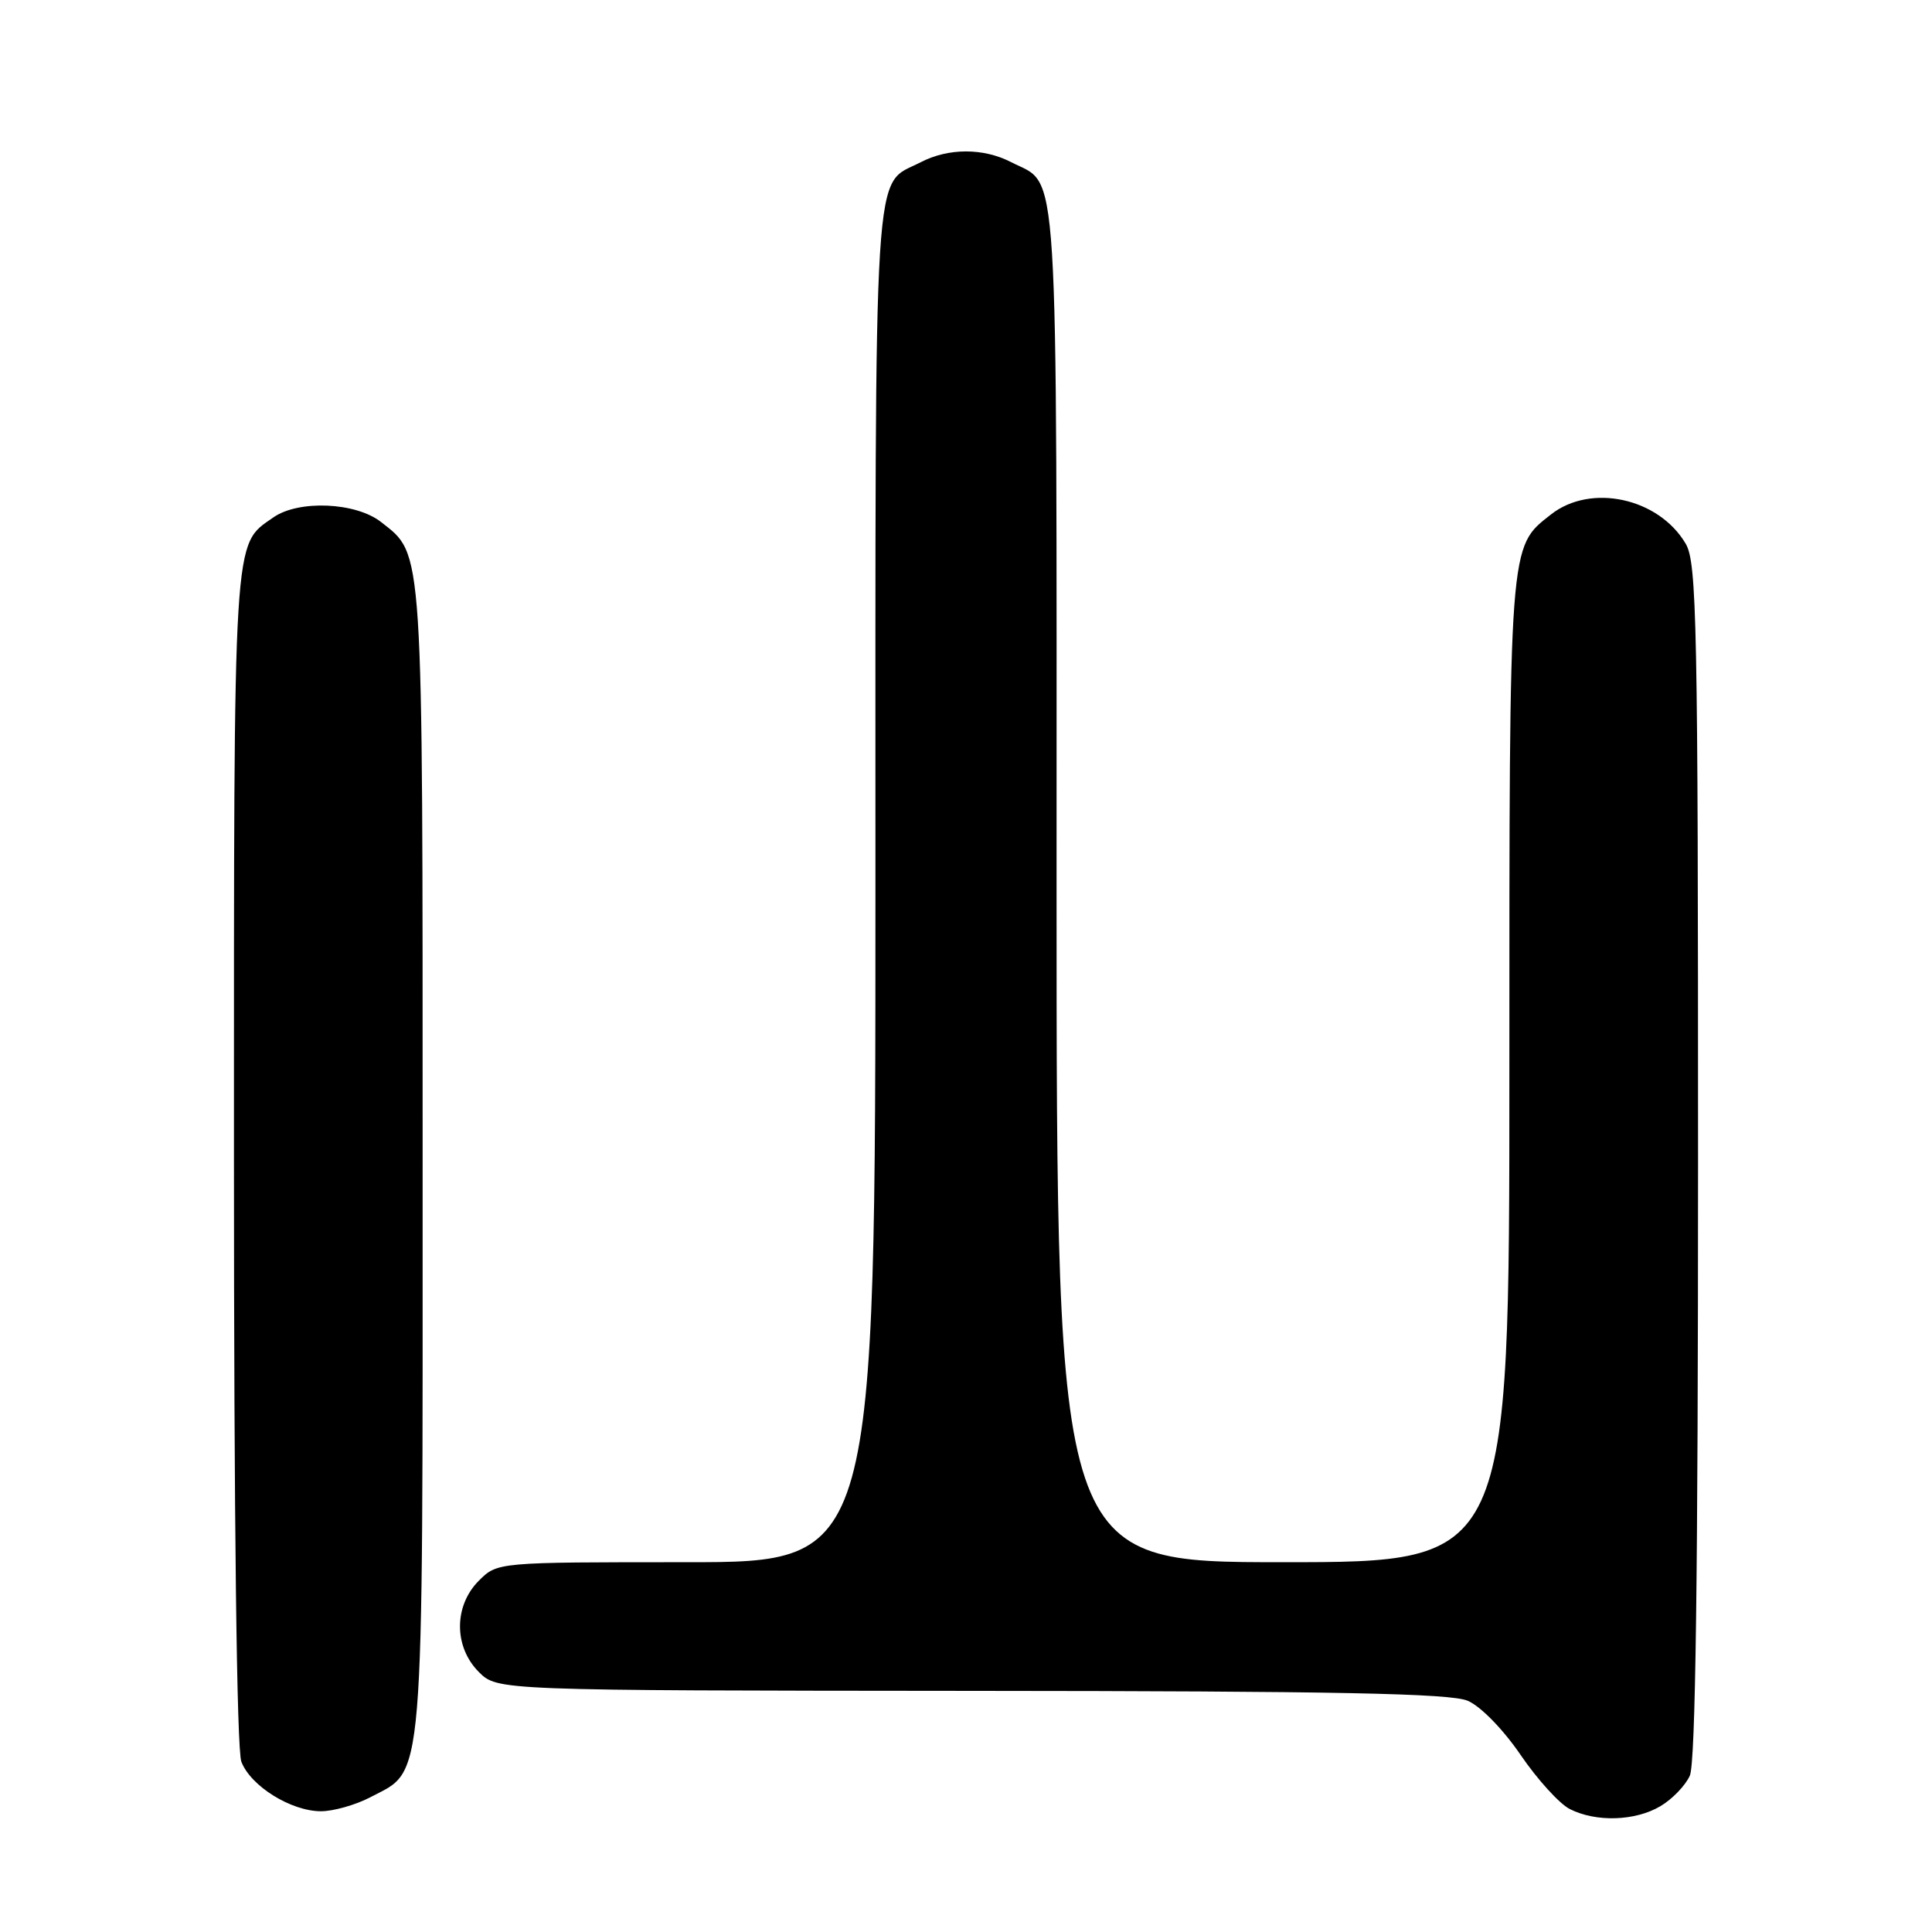 <?xml version="1.0" encoding="UTF-8" standalone="no"?>
<!DOCTYPE svg PUBLIC "-//W3C//DTD SVG 1.1//EN" "http://www.w3.org/Graphics/SVG/1.1/DTD/svg11.dtd" >
<svg xmlns="http://www.w3.org/2000/svg" xmlns:xlink="http://www.w3.org/1999/xlink" version="1.1" viewBox="0 0 256 256">
 <g >
 <path fill="currentColor"
d=" M 220.01 239.33 C 221.56 238.42 223.32 236.60 223.91 235.29 C 224.67 233.64 225.00 208.56 225.00 153.86 C 225.00 82.48 224.84 74.54 223.36 72.04 C 219.78 65.97 210.78 64.02 205.51 68.17 C 199.91 72.57 200.00 71.40 200.00 141.97 C 200.00 207.00 200.00 207.00 170.00 207.00 C 140.00 207.00 140.00 207.00 140.00 117.22 C 140.00 18.56 140.39 24.81 133.99 21.49 C 130.31 19.59 125.69 19.59 122.01 21.49 C 115.61 24.81 116.00 18.56 116.00 117.22 C 116.00 207.00 116.00 207.00 90.95 207.00 C 65.91 207.00 65.91 207.00 63.45 209.45 C 60.12 212.79 60.12 218.21 63.45 221.55 C 65.91 224.00 65.91 224.00 128.70 224.05 C 177.15 224.08 192.18 224.38 194.48 225.36 C 196.19 226.09 199.17 229.14 201.49 232.54 C 203.71 235.79 206.64 239.02 208.01 239.71 C 211.48 241.47 216.67 241.31 220.01 239.33 Z  M 49.02 238.17 C 56.33 234.31 56.00 238.37 56.00 153.72 C 56.00 71.48 56.14 73.61 50.49 69.17 C 47.14 66.54 39.56 66.22 36.22 68.56 C 30.84 72.33 31.00 69.71 31.00 153.39 C 31.00 201.30 31.37 231.85 31.98 233.43 C 33.20 236.66 38.56 239.99 42.52 240.00 C 44.17 240.00 47.10 239.17 49.02 238.17 Z "/>
</g>
</svg>